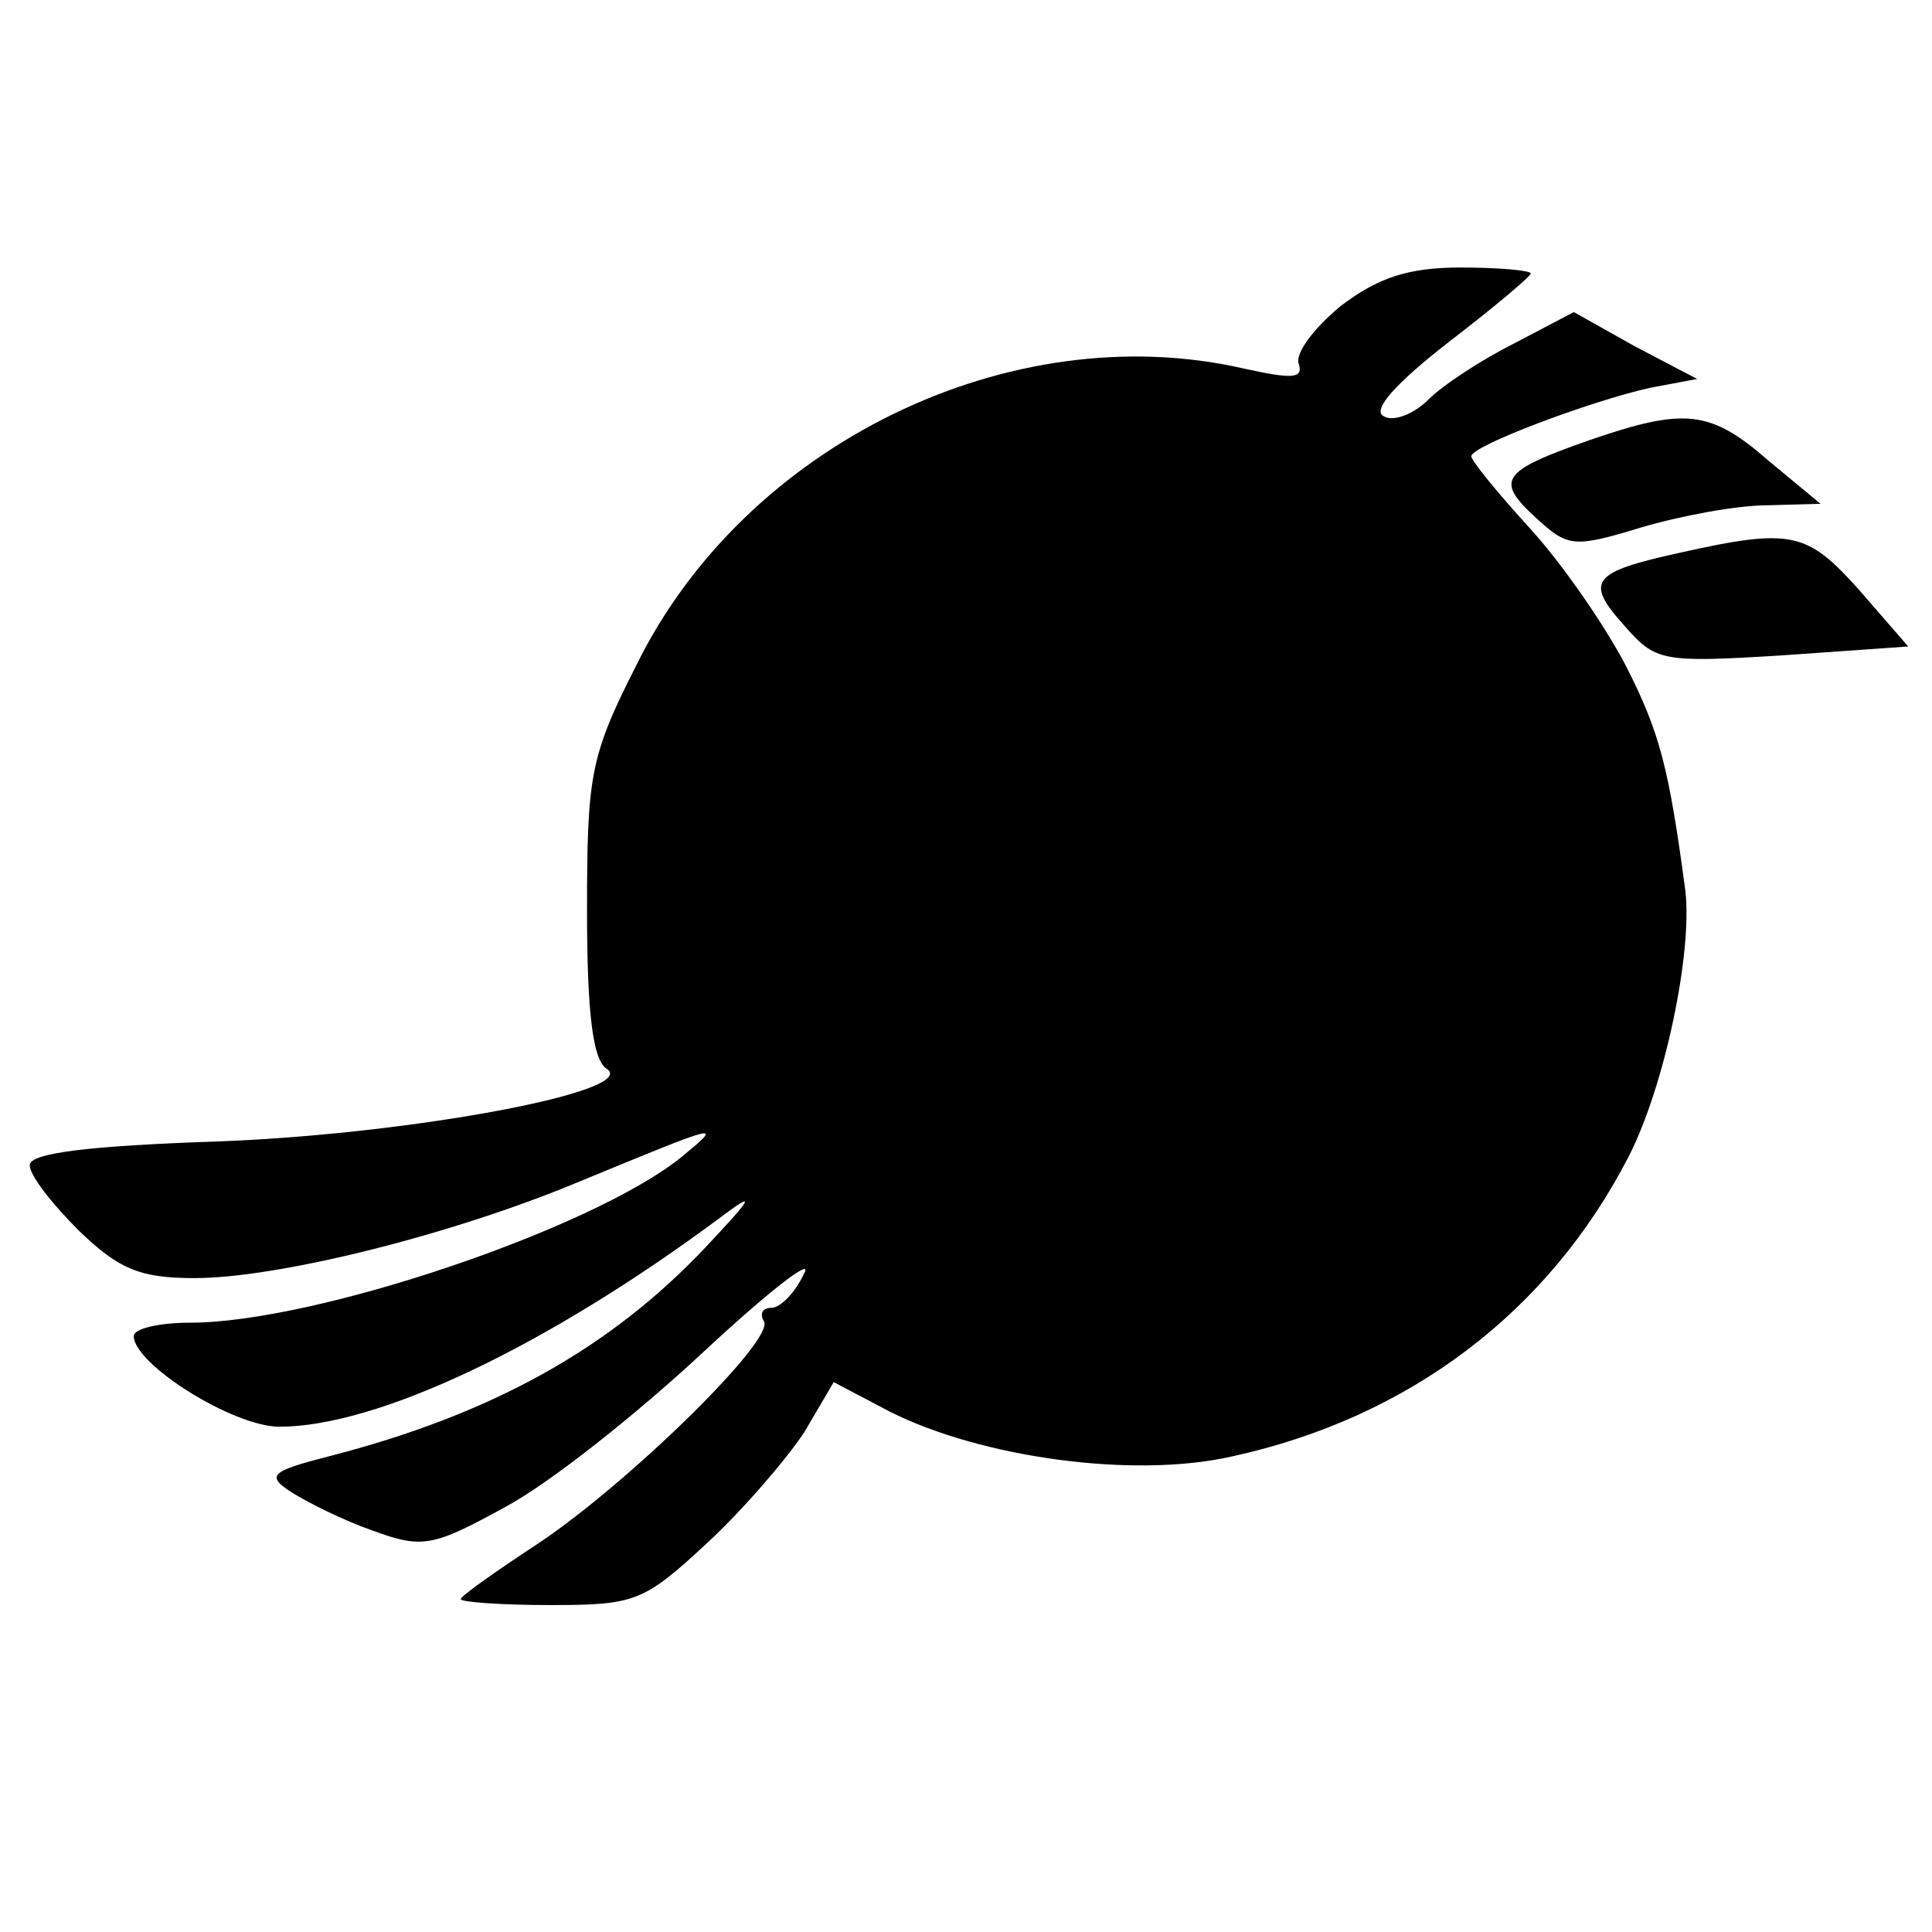 <?xml version="1.0" standalone="no"?>
<!DOCTYPE svg PUBLIC "-//W3C//DTD SVG 20010904//EN"
 "http://www.w3.org/TR/2001/REC-SVG-20010904/DTD/svg10.dtd">
<svg version="1.0" xmlns="http://www.w3.org/2000/svg"
 width="130pt" height="130pt" viewBox="0 0 130 130"
 preserveAspectRatio="xMidYMid meet">
<g transform="translate(0,130) scale(0.1,-0.1)"
fill="#000000" stroke="none">
<path d="M902 1094 c-18 -15 -31 -32 -28 -39 3 -10 -5 -10 -37 -3 -157 36
-336 -51 -409 -200 -31 -61 -33 -74 -33 -165 0 -69 4 -100 13 -106 24 -15
-130 -44 -260 -49 -90 -3 -128 -8 -128 -16 0 -7 15 -26 33 -44 27 -26 41 -32
78 -32 56 0 173 29 259 65 97 40 97 40 68 16 -60 -48 -246 -111 -330 -111 -21
0 -38 -4 -38 -9 0 -19 67 -61 98 -61 66 0 180 54 297 141 24 18 22 14 -10 -20
-65 -69 -145 -113 -254 -141 -39 -10 -42 -13 -25 -24 11 -7 35 -19 55 -26 33
-12 40 -11 89 16 30 16 89 63 133 104 44 41 75 65 68 53 -6 -13 -16 -23 -22
-23 -6 0 -8 -4 -5 -9 8 -12 -90 -108 -151 -149 -29 -19 -53 -36 -53 -38 0 -2
27 -4 60 -4 57 0 63 2 105 41 25 23 54 57 66 75 l20 34 38 -20 c62 -31 164
-45 230 -30 119 26 213 97 267 202 24 47 43 137 38 179 -11 82 -17 106 -40
151 -14 27 -43 69 -65 93 -21 23 -39 45 -39 48 0 7 80 37 120 46 l32 6 -42 22
-41 23 -40 -21 c-22 -11 -48 -28 -58 -38 -10 -10 -24 -15 -30 -11 -8 4 8 22
44 50 30 23 55 44 55 46 0 2 -21 4 -47 4 -36 0 -56 -7 -81 -26z"/>
<path d="M1070 1004 c-60 -21 -64 -27 -37 -52 22 -20 25 -21 71 -7 27 8 65 15
85 15 l36 1 -35 29 c-39 34 -56 36 -120 14z"/>
<path d="M1130 928 c-59 -13 -64 -19 -37 -49 21 -24 25 -25 106 -20 l85 6 -33
38 c-35 39 -45 42 -121 25z"/>
</g>
</svg>
